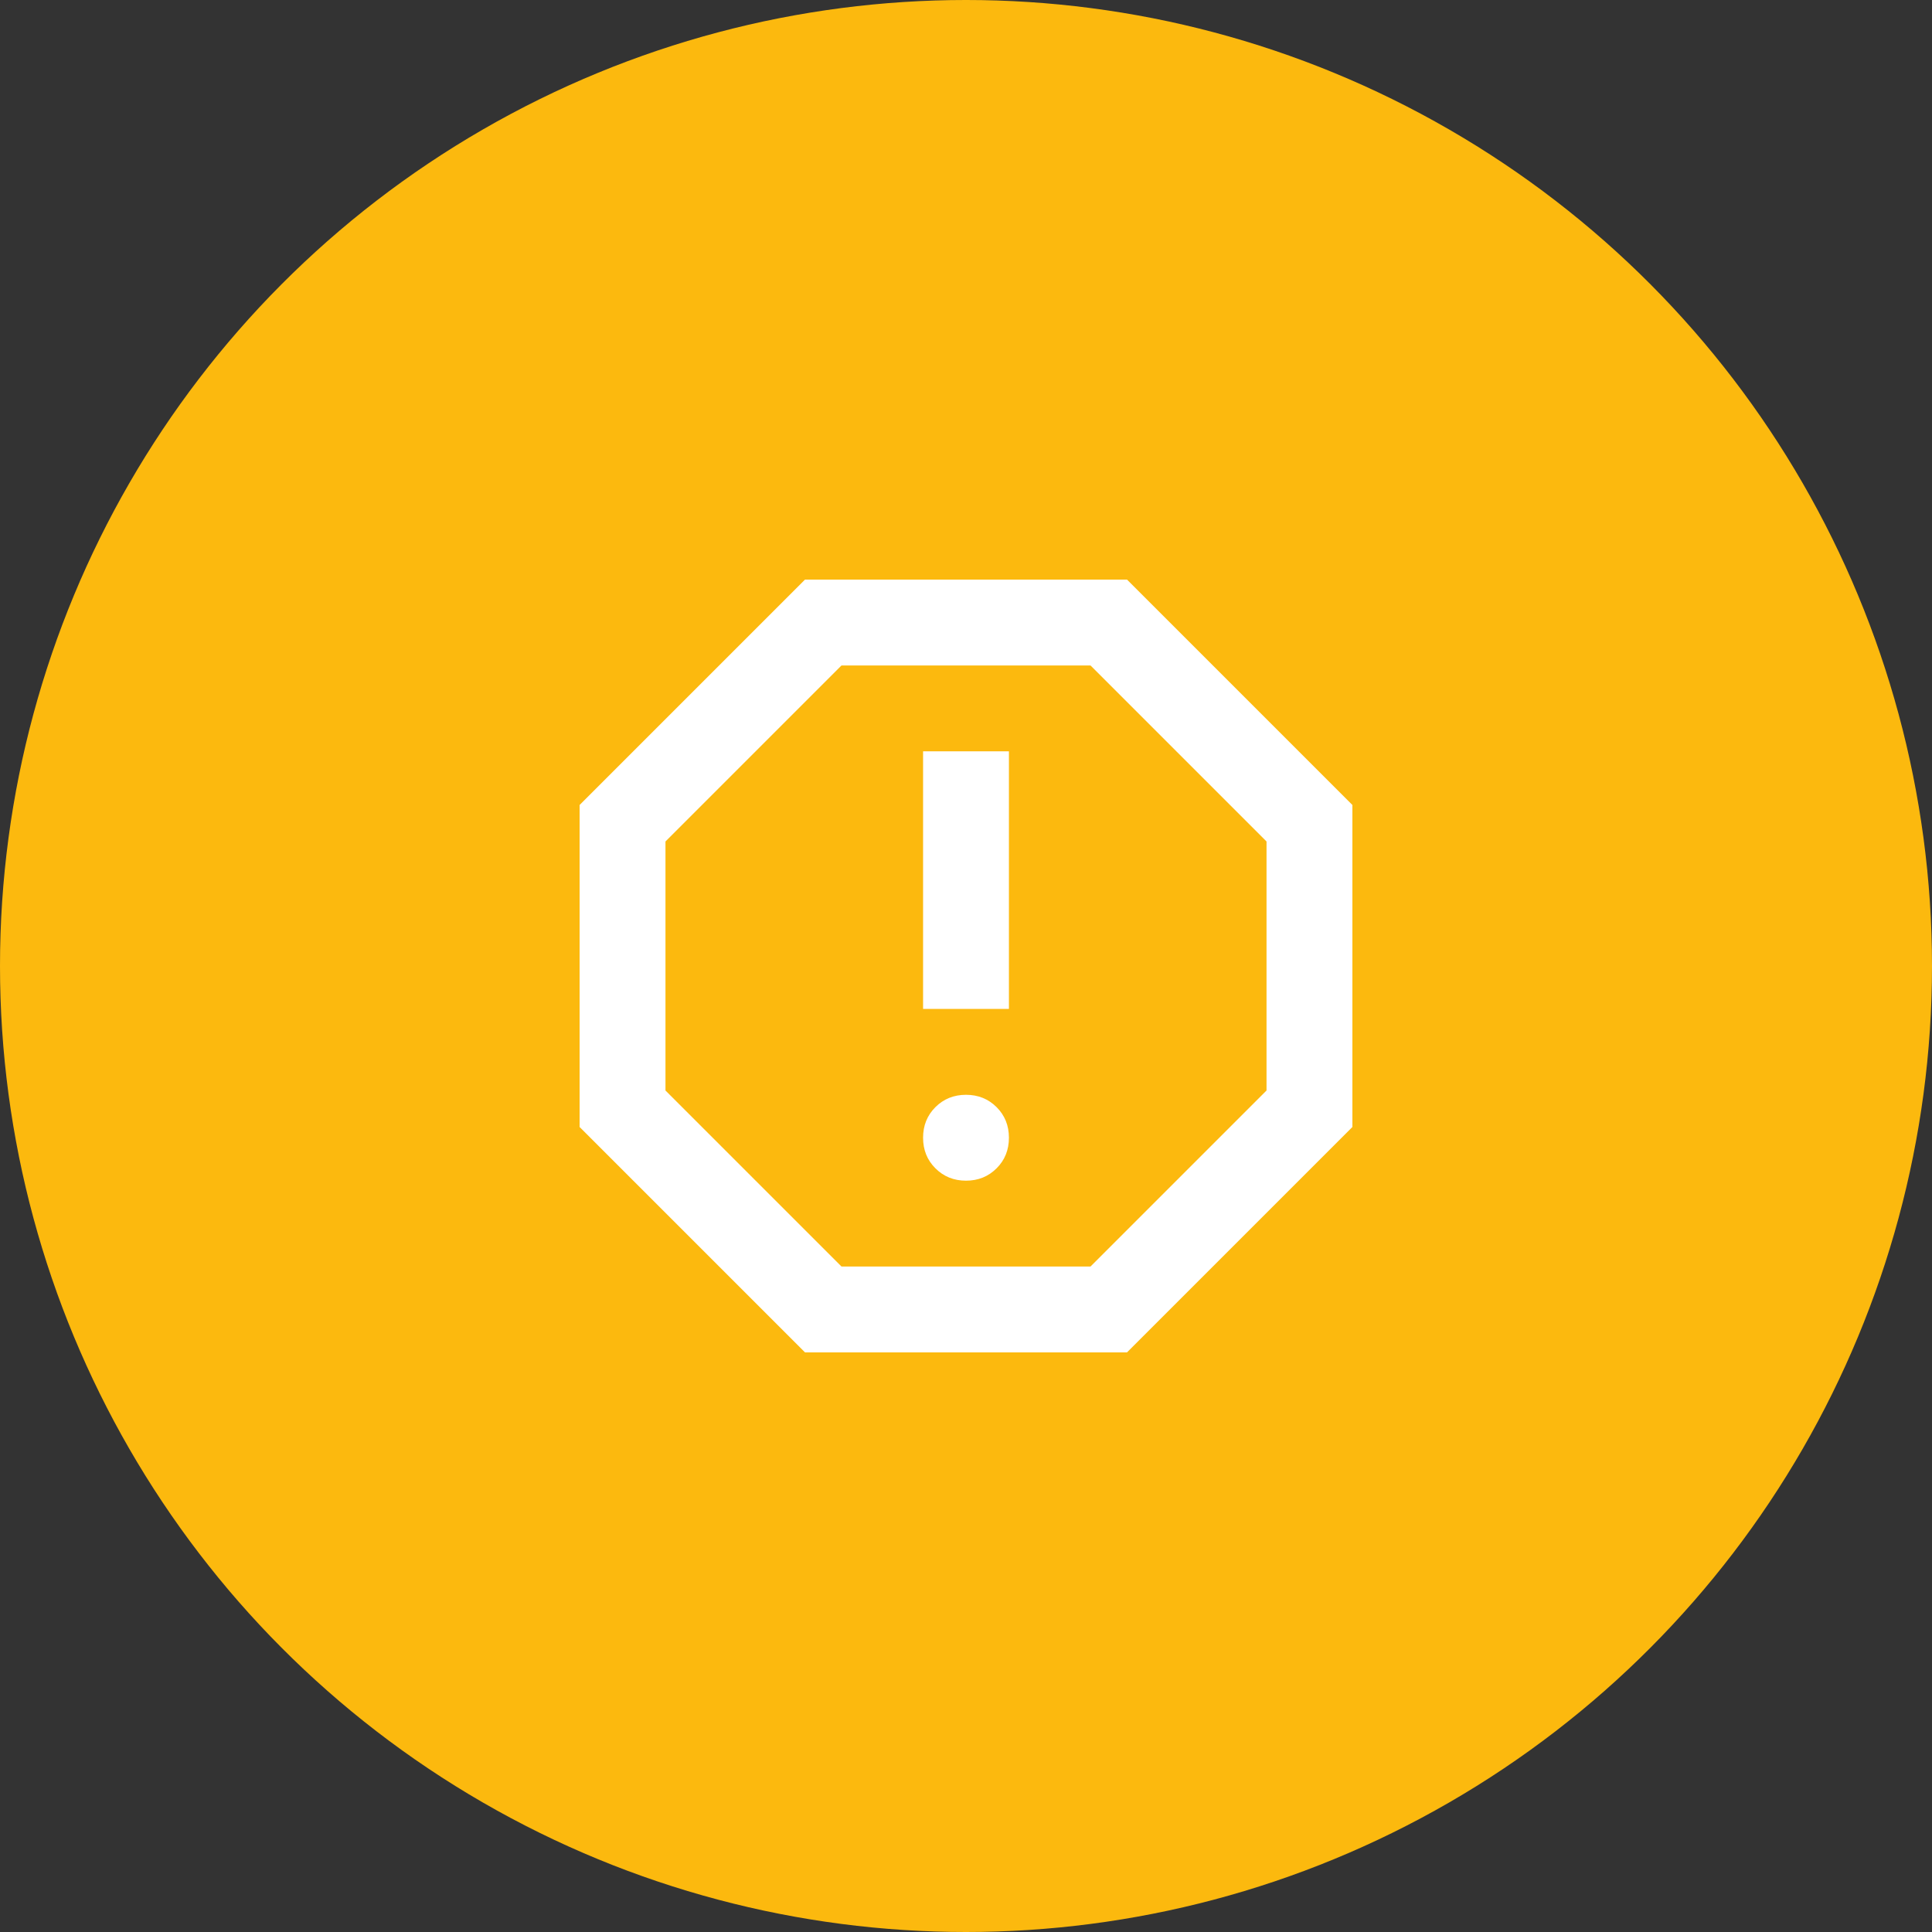 <svg width="60" height="60" viewBox="0 0 60 60" fill="none" xmlns="http://www.w3.org/2000/svg">
<rect x="0" y="0" width="60" height="60" fill="#333333" stroke="none"/>
<circle cx="30" cy="30" r="30" fill="#FCB90E"/>
<path d="M30 36.667C30.378 36.667 30.694 36.539 30.95 36.283C31.206 36.028 31.333 35.711 31.333 35.333C31.333 34.956 31.206 34.639 30.95 34.383C30.694 34.128 30.378 34 30 34C29.622 34 29.306 34.128 29.05 34.383C28.794 34.639 28.667 34.956 28.667 35.333C28.667 35.711 28.794 36.028 29.05 36.283C29.306 36.539 29.622 36.667 30 36.667ZM28.667 31.333H31.333V23.333H28.667V31.333ZM25 42L18 35V25L25 18H35L42 25V35L35 42H25ZM26.133 39.333H33.867L39.333 33.867V26.133L33.867 20.667H26.133L20.667 26.133V33.867L26.133 39.333Z" fill="white"/>
</svg>
